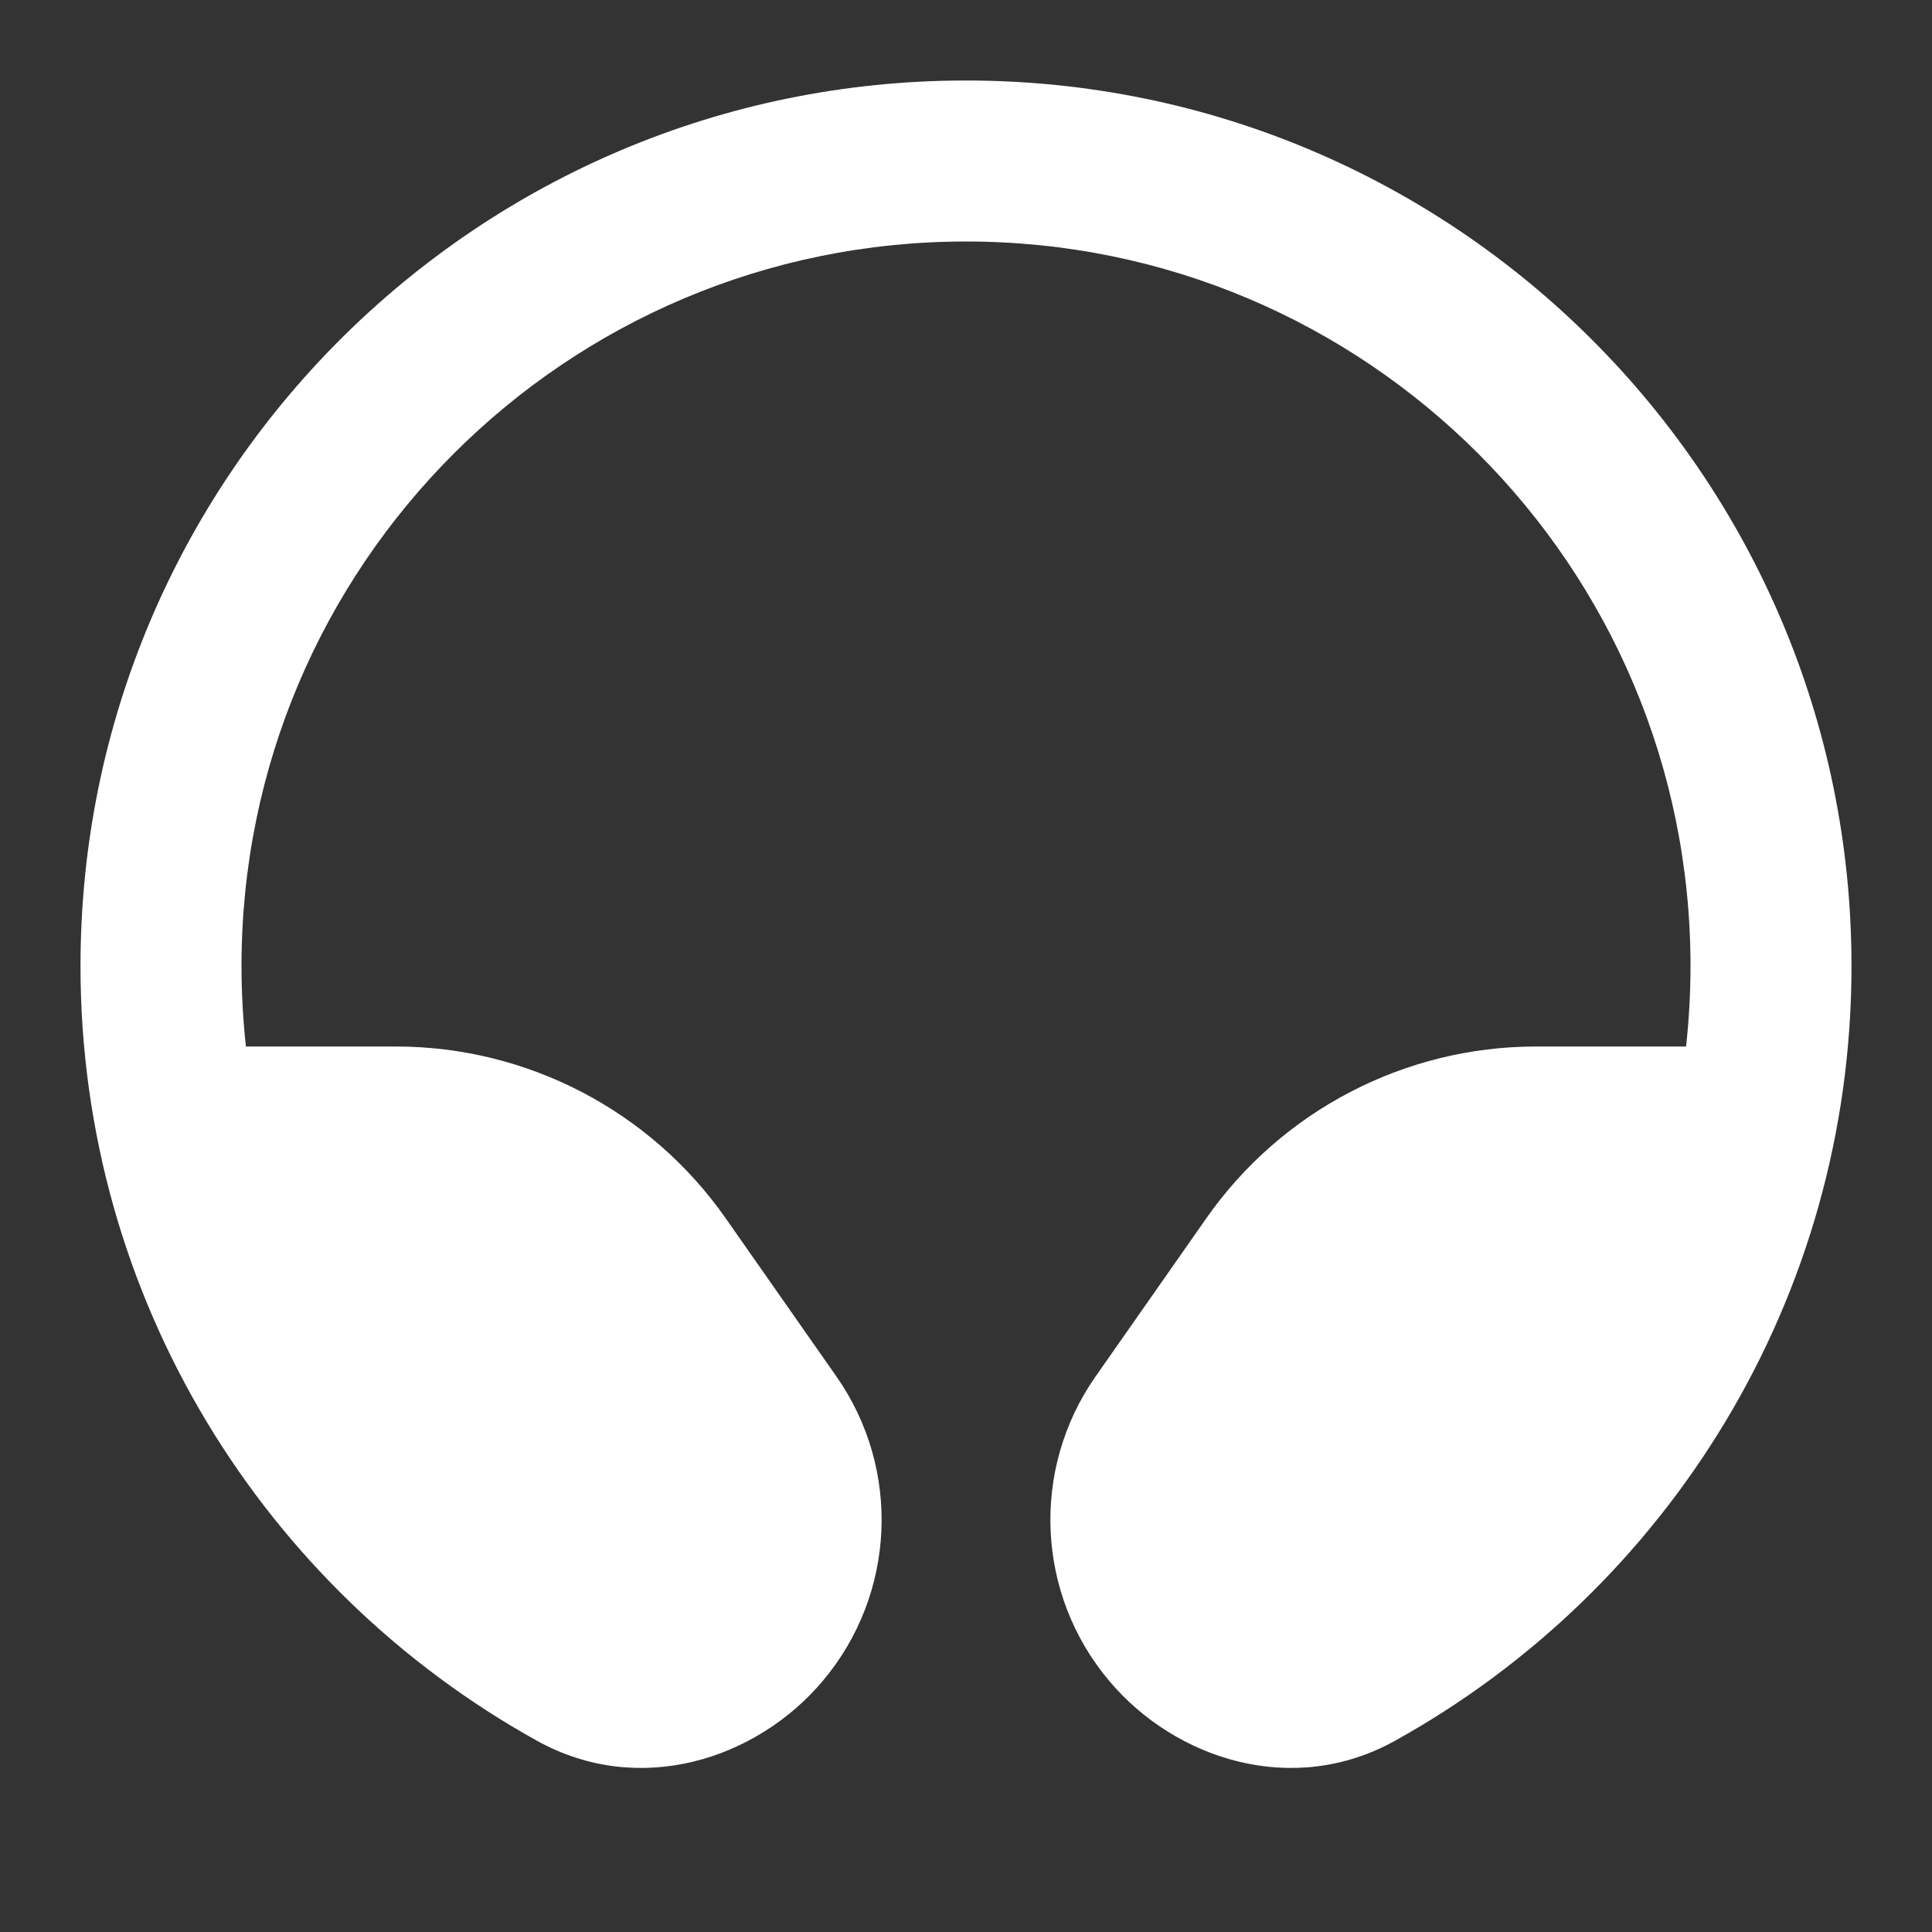 <svg width="24" height="24" viewBox="0 0 24 24" fill="none" xmlns="http://www.w3.org/2000/svg">
<rect x="0" y="0" width="24" height="24" fill="#333333" stroke="none"/>
<path d="M12 3C7.029 3 3 7.029 3 12C3 12.338 3.019 12.672 3.055 13H4.917C6.549 13 8.078 13.796 9.014 15.133L10.391 17.1C11.198 18.254 11.128 19.806 10.22 20.882C9.4 21.855 7.942 22.331 6.67 21.624C3.291 19.749 1 16.143 1 12C1 5.925 5.925 1 12 1C18.075 1 23 5.925 23 12C23 16.143 20.709 19.749 17.33 21.624C16.058 22.331 14.6 21.855 13.78 20.882C12.872 19.806 12.802 18.254 13.609 17.1L14.986 15.133C15.922 13.796 17.451 13 19.083 13H20.945C20.981 12.672 21 12.338 21 12C21 7.029 16.971 3 12 3Z" fill="white"/>
</svg>
